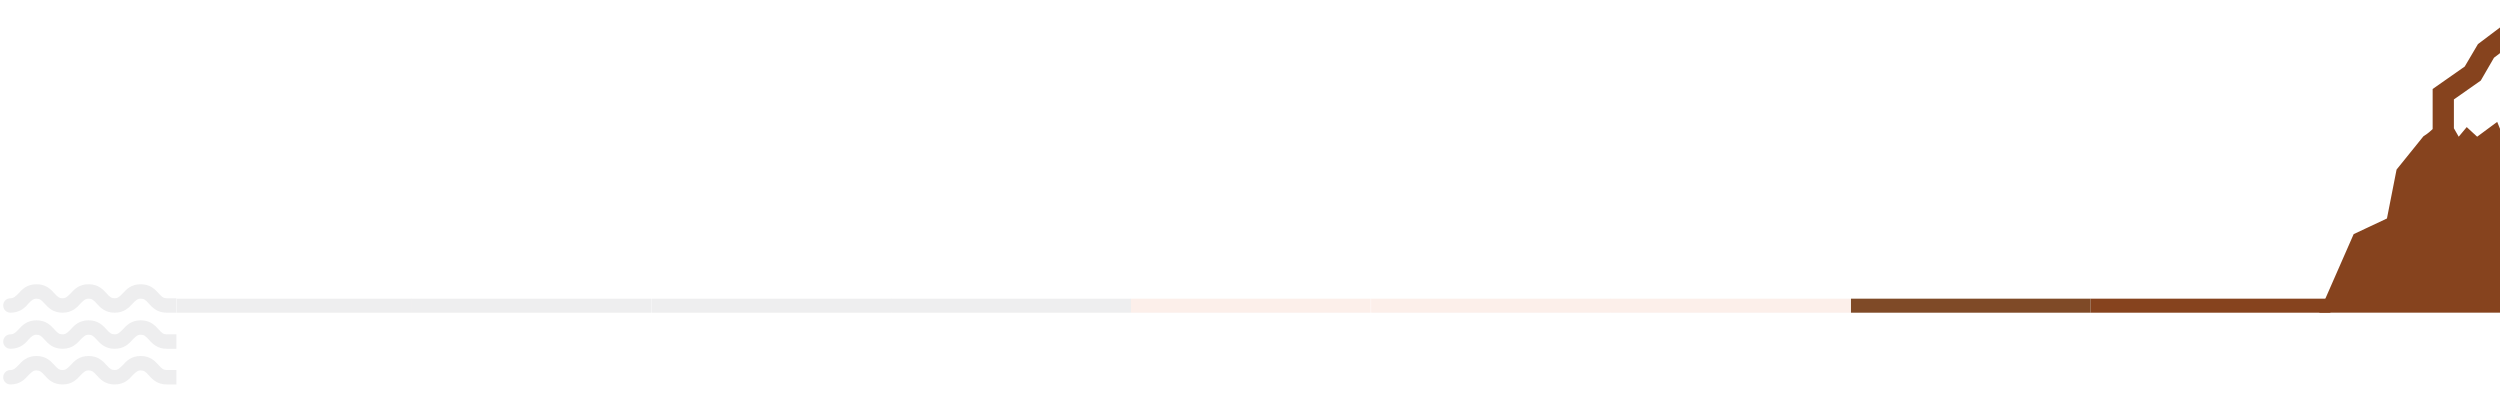 <?xml version="1.0" encoding="utf-8"?>
<!-- Generator: Adobe Illustrator 22.1.0, SVG Export Plug-In . SVG Version: 6.00 Build 0)  -->
<svg version="1.1" id="Capa_1" xmlns="http://www.w3.org/2000/svg" xmlns:xlink="http://www.w3.org/1999/xlink" x="0px" y="0px"
	 viewBox="0 0 623.6 102.1" style="enable-background:new 0 0 623.6 102.1;" xml:space="preserve">
<style type="text/css">
	.st0{fill:#86431E;}
	.st1{fill:#7F4A27;}
	.st2{opacity:0.1;fill:#E35B28;}
	.st3{opacity:0.1;fill:#54515C;}
	.st4{opacity:0.1;}
	.st5{fill:#54515C;}
</style>
<rect x="521.5" y="74.5" class="st0" width="59.8" height="3.5"/>
<rect x="461.7" y="74.5" class="st1" width="59.8" height="3.5"/>
<rect x="401.8" y="74.5" class="st2" width="59.8" height="3.5"/>
<rect x="342" y="74.5" class="st2" width="59.8" height="3.5"/>
<rect x="282.1" y="74.5" class="st2" width="59.8" height="3.5"/>
<rect x="222.3" y="74.5" class="st3" width="59.8" height="3.5"/>
<rect x="44.1" y="74.5" class="st3" width="58.5" height="3.5"/>
<g class="st4">
	<rect x="102.6" y="74.5" class="st5" width="59.8" height="3.5"/>
</g>
<rect x="162.5" y="74.5" class="st3" width="59.8" height="3.5"/>
<path class="st3" d="M41.6,78c-2.4,0-3.6-1.3-4.5-2.3c-0.8-0.9-1.2-1.2-2-1.2s-1.2,0.4-2,1.2c-0.9,1-2.1,2.3-4.5,2.3
	s-3.6-1.3-4.5-2.3c-0.8-0.9-1.2-1.2-2-1.2s-1.2,0.4-2,1.2c-0.9,1-2.1,2.3-4.5,2.3s-3.6-1.3-4.5-2.3c-0.8-0.9-1.2-1.2-2-1.2
	s-1.2,0.4-2,1.2C6.3,76.7,5,78,2.6,78c-1,0-1.8-0.8-1.8-1.8s0.8-1.8,1.8-1.8c0.8,0,1.2-0.4,2-1.2c0.9-1,2.1-2.3,4.5-2.3
	s3.6,1.3,4.5,2.3c0.8,0.9,1.2,1.2,2,1.2c0.8,0,1.2-0.4,2-1.2c0.9-1,2.1-2.3,4.5-2.3s3.6,1.3,4.5,2.3c0.8,0.9,1.2,1.2,2,1.2
	s1.2-0.4,2-1.2c0.9-1,2.1-2.3,4.5-2.3c2.4,0,3.6,1.3,4.5,2.3c0.8,0.9,1.2,1.2,2,1.2H44V78H41.6z"/>
<path class="st3" d="M41.6,87c-2.4,0-3.6-1.3-4.5-2.3c-0.8-0.9-1.2-1.2-2-1.2s-1.2,0.4-2,1.2c-0.9,1-2.1,2.3-4.5,2.3
	s-3.6-1.3-4.5-2.3c-0.8-0.9-1.2-1.2-2-1.2s-1.2,0.4-2,1.2c-0.9,1-2.1,2.3-4.5,2.3s-3.6-1.3-4.5-2.3c-0.8-0.9-1.2-1.2-2-1.2
	s-1.2,0.4-2,1.2C6.3,85.7,5,87,2.6,87c-1,0-1.8-0.8-1.8-1.8s0.8-1.8,1.8-1.8c0.8,0,1.2-0.4,2-1.2c0.9-1,2.1-2.3,4.5-2.3
	s3.6,1.3,4.5,2.3c0.8,0.9,1.2,1.2,2,1.2c0.8,0,1.2-0.4,2-1.2c0.9-1,2.1-2.3,4.5-2.3s3.6,1.3,4.5,2.3c0.8,0.9,1.2,1.2,2,1.2
	s1.2-0.4,2-1.2c0.9-1,2.1-2.3,4.5-2.3c2.4,0,3.6,1.3,4.5,2.3c0.8,0.9,1.2,1.2,2,1.2H44V87H41.6z"/>
<path class="st3" d="M41.6,95.9c-2.4,0-3.6-1.3-4.5-2.3c-0.8-0.9-1.2-1.2-2-1.2s-1.2,0.4-2,1.2c-0.9,1-2.1,2.3-4.5,2.3
	s-3.6-1.3-4.5-2.3c-0.8-0.9-1.2-1.2-2-1.2s-1.2,0.4-2,1.2c-0.9,1-2.1,2.3-4.5,2.3s-3.6-1.3-4.5-2.3c-0.8-0.9-1.2-1.2-2-1.2
	s-1.2,0.4-2,1.2c-0.9,1-2.1,2.3-4.5,2.3c-1,0-1.8-0.8-1.8-1.8s0.8-1.8,1.8-1.8c0.8,0,1.2-0.4,2-1.2c0.9-1,2.1-2.3,4.5-2.3
	s3.6,1.3,4.5,2.3c0.8,0.9,1.2,1.2,2,1.2c0.8,0,1.2-0.4,2-1.2c0.9-1,2.1-2.3,4.5-2.3s3.6,1.3,4.5,2.3c0.8,0.9,1.2,1.2,2,1.2
	s1.2-0.4,2-1.2c0.9-1,2.1-2.3,4.5-2.3s3.6,1.3,4.5,2.3c0.8,0.9,1.2,1.2,2,1.2H44v3.6C44,95.9,41.6,95.9,41.6,95.9z"/>
<path class="st0" d="M645.2,31.4l1.7-1.6l4-6l2.7-1.7l6.9,3.3c2.4,2.2,5.1,4.8,6.1,5.9c0,1.6,0.1,5.2,0.6,7.9l-2.6,1.5l-4.8-3.7
	l-5,1.1l-3.7-2.2l-4.4,1.6l0.1,0.3l3.3,1.1l2.7,7.7l1.5,5.7l3.3,4.3l4.2,3v6.8l12,11.6h21.4l-2.5-4c-1.2-2-2.7-4.5-3-5.2
	c-0.4-2.6-1.9-11.7-2.8-13c-0.1-0.1-11.6-13.5-14.3-16.5c-0.4-1.7-0.7-7.7-0.7-8.9c0-1.2,0-1.7-8.1-9.1l-0.3-0.3l-10.2-4.9l-6.1,3.8
	l-3.5,5.3L645.2,31.4z M689.8,69.5c0,0,0-0.2-0.1-0.6C689.8,69,689.8,69.2,689.8,69.5z"/>
<path class="st0" d="M635.7,17.2l-0.2-0.5L624.6,6.1l-6.5,4.9l-3.3,5.6l-8,5.6v10c-0.4,0.4-1.2,1.1-2,1.6l-0.3,0.2l-6.7,8.3
	l-2.4,12.2l-8.3,3.9L578.5,78h84.7h3.1l-9.8-9.4v-6.3l-2.6-1.9l-4.4-5.8l-1.7-6.6l-1.8-5l-3.5-1.2l-4.4-17.4 M633.8,33.9l-1.1-2.4
	l-2.4,4.6l-2.6-2h-3.3l-1.5-3.7l-5,3.7l-2.6-2.4l-2,2.4l-1.2-2.1v-7.2l6.7-4.7l3.3-5.7l2.1-1.6l6.9,6.7c1.6,4.4,3.7,10,4.9,13.4
	L633.8,33.9z"/>
</svg>
